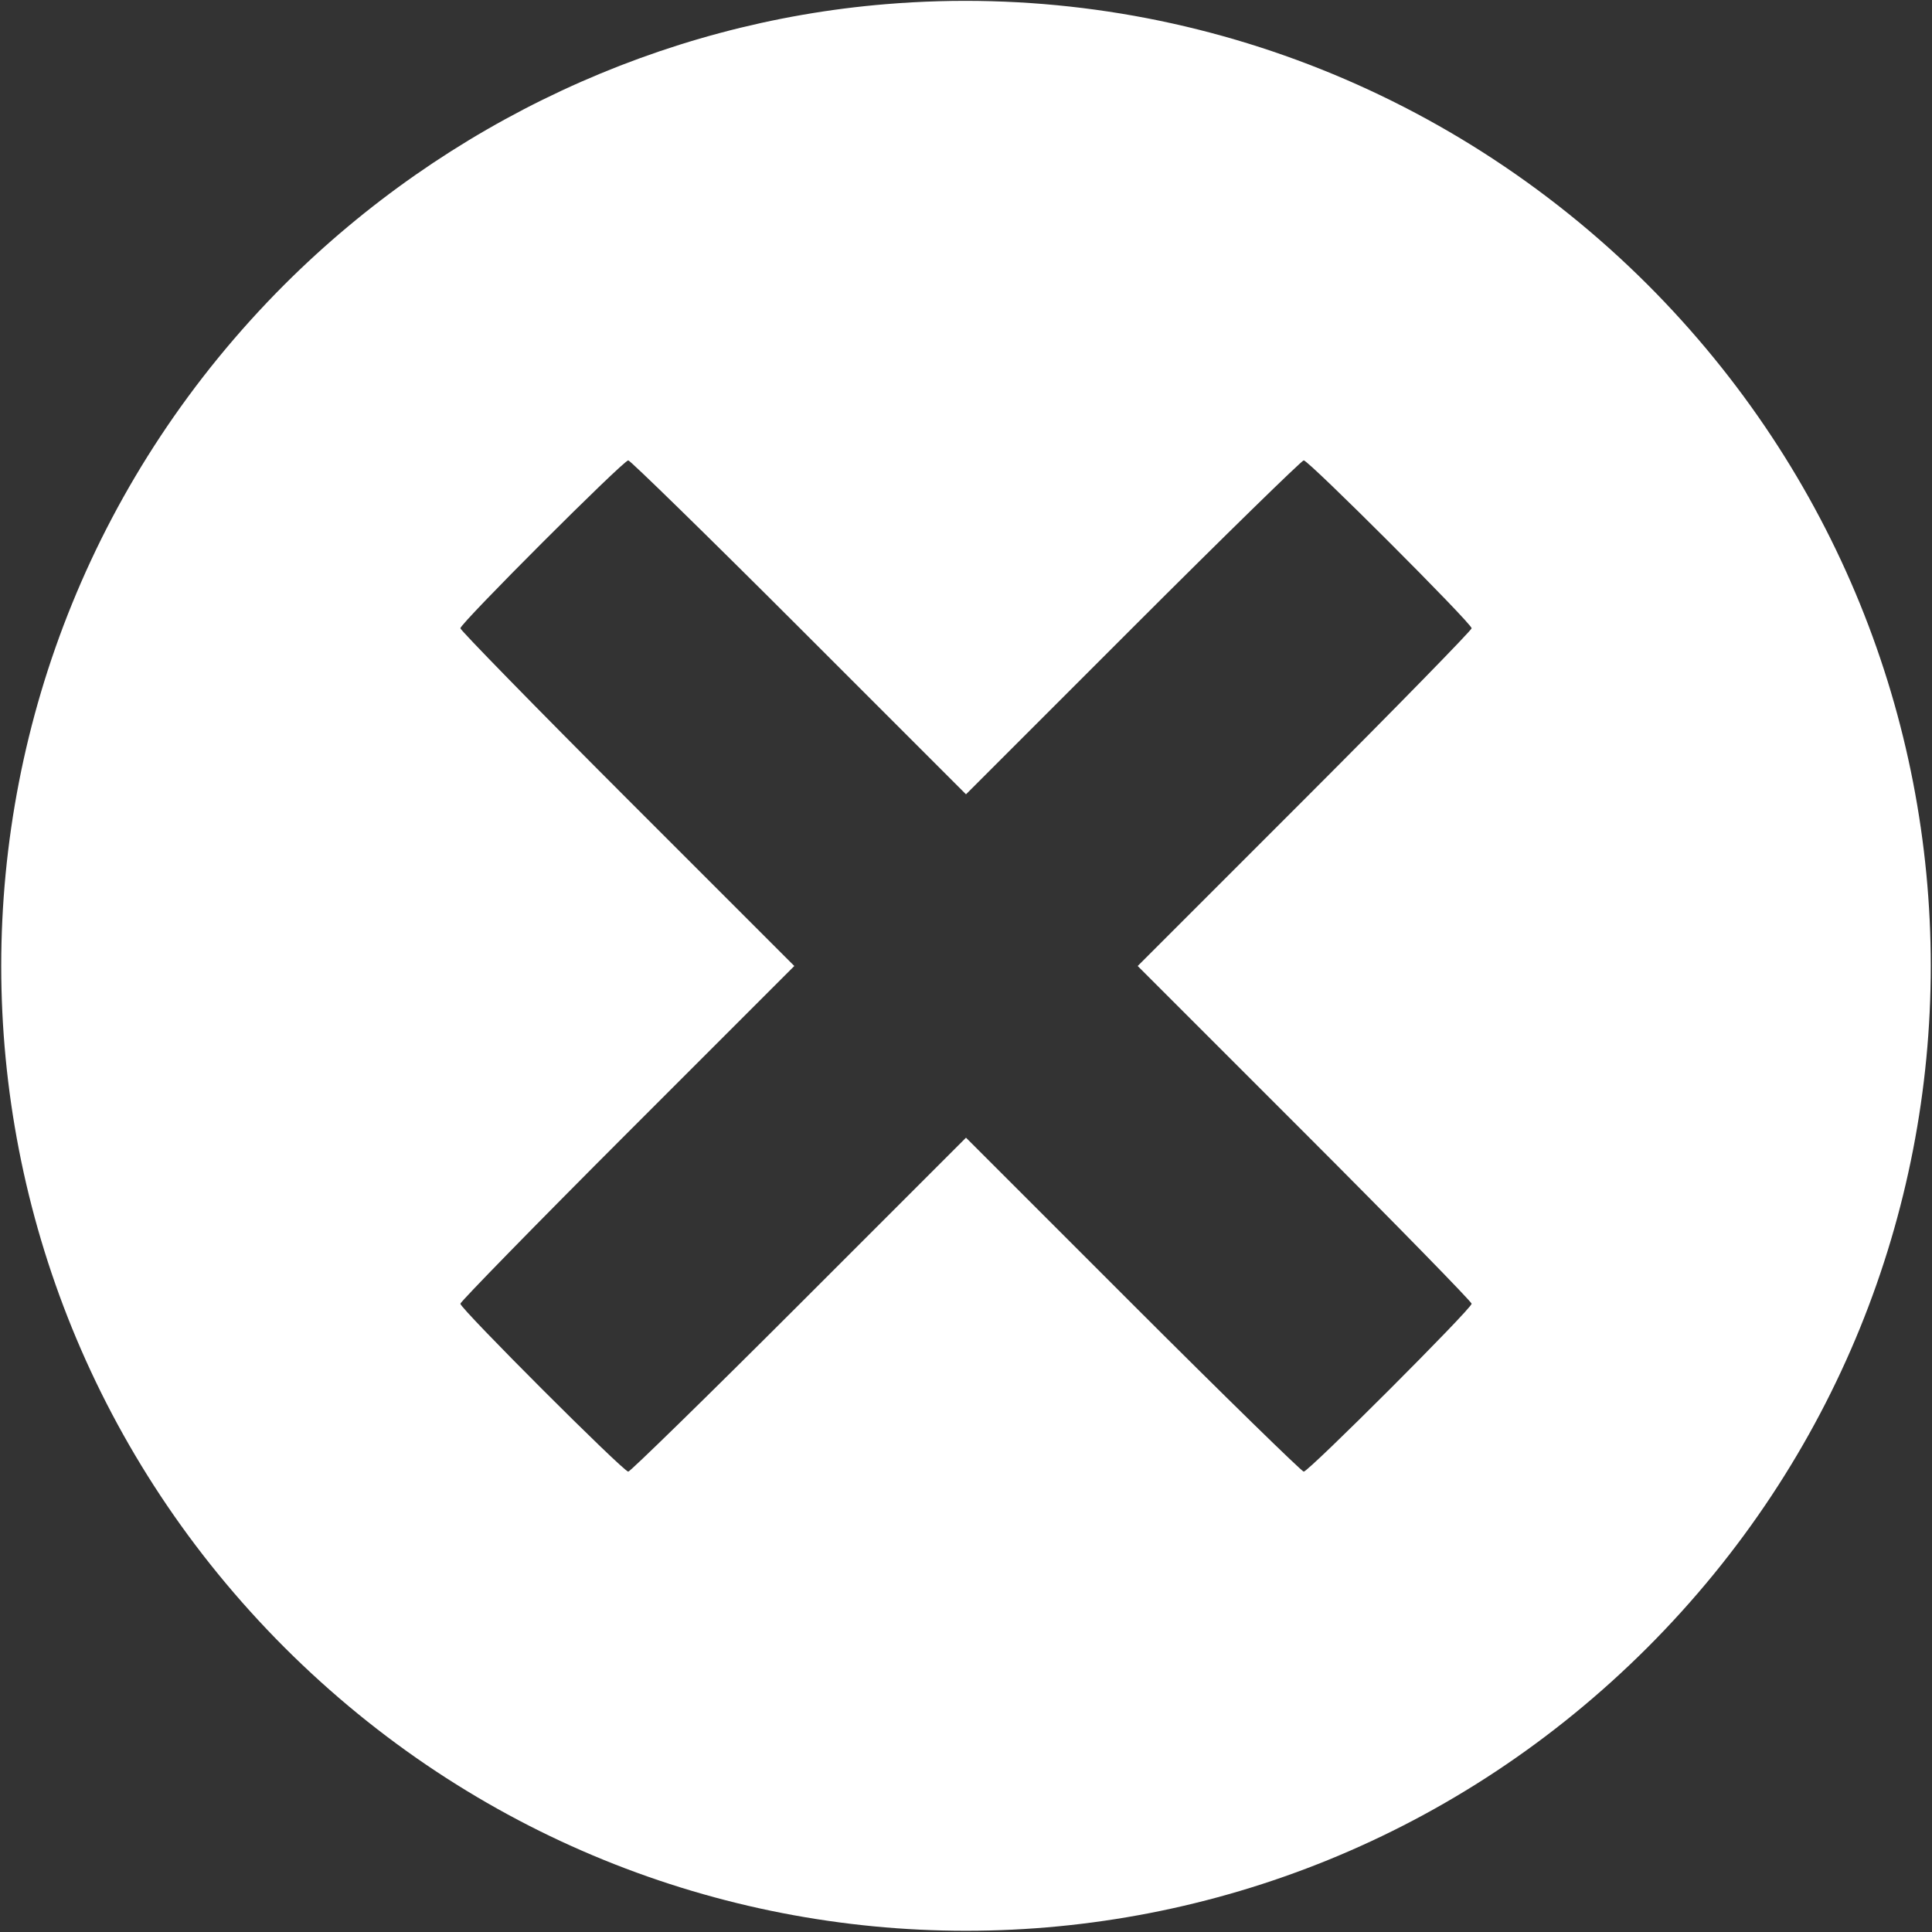 <?xml version="1.0" standalone="no"?>
<!DOCTYPE svg PUBLIC "-//W3C//DTD SVG 20010904//EN"
 "http://www.w3.org/TR/2001/REC-SVG-20010904/DTD/svg10.dtd">
<svg version="1.0" xmlns="http://www.w3.org/2000/svg"
 width="32px" height="32px" viewBox="0 0 512 512"
 preserveAspectRatio="xMidYMid meet">

<rect x="0" y="0" width="512" height="512" fill="#333333" stroke="none"/>

<g transform="translate(0,512) scale(0.1,-0.1)"
fill="#FFFFFF" stroke="none">
<path d="M2348 5109 c-596 -49 -1164 -314 -1594 -743 -1001 -1002 -1001 -2610
0 -3612 1002 -1001 2610 -1001 3612 0 1001 1002 1001 2610 0 3612 -535 534
-1270 805 -2018 743z m-231 -1651 l443 -443 443 443 c243 243 447 442 452 442
13 0 445 -432 445 -445 0 -5 -199 -209 -442 -452 l-443 -443 443 -443 c243
-243 442 -447 442 -452 0 -13 -432 -445 -445 -445 -5 0 -209 199 -452 442
l-443 443 -443 -443 c-243 -243 -447 -442 -452 -442 -13 0 -445 432 -445 445
0 5 199 209 442 452 l443 443 -443 443 c-243 243 -442 447 -442 452 0 13 432
445 445 445 5 0 209 -199 452 -442z"/>
</g>
</svg>
